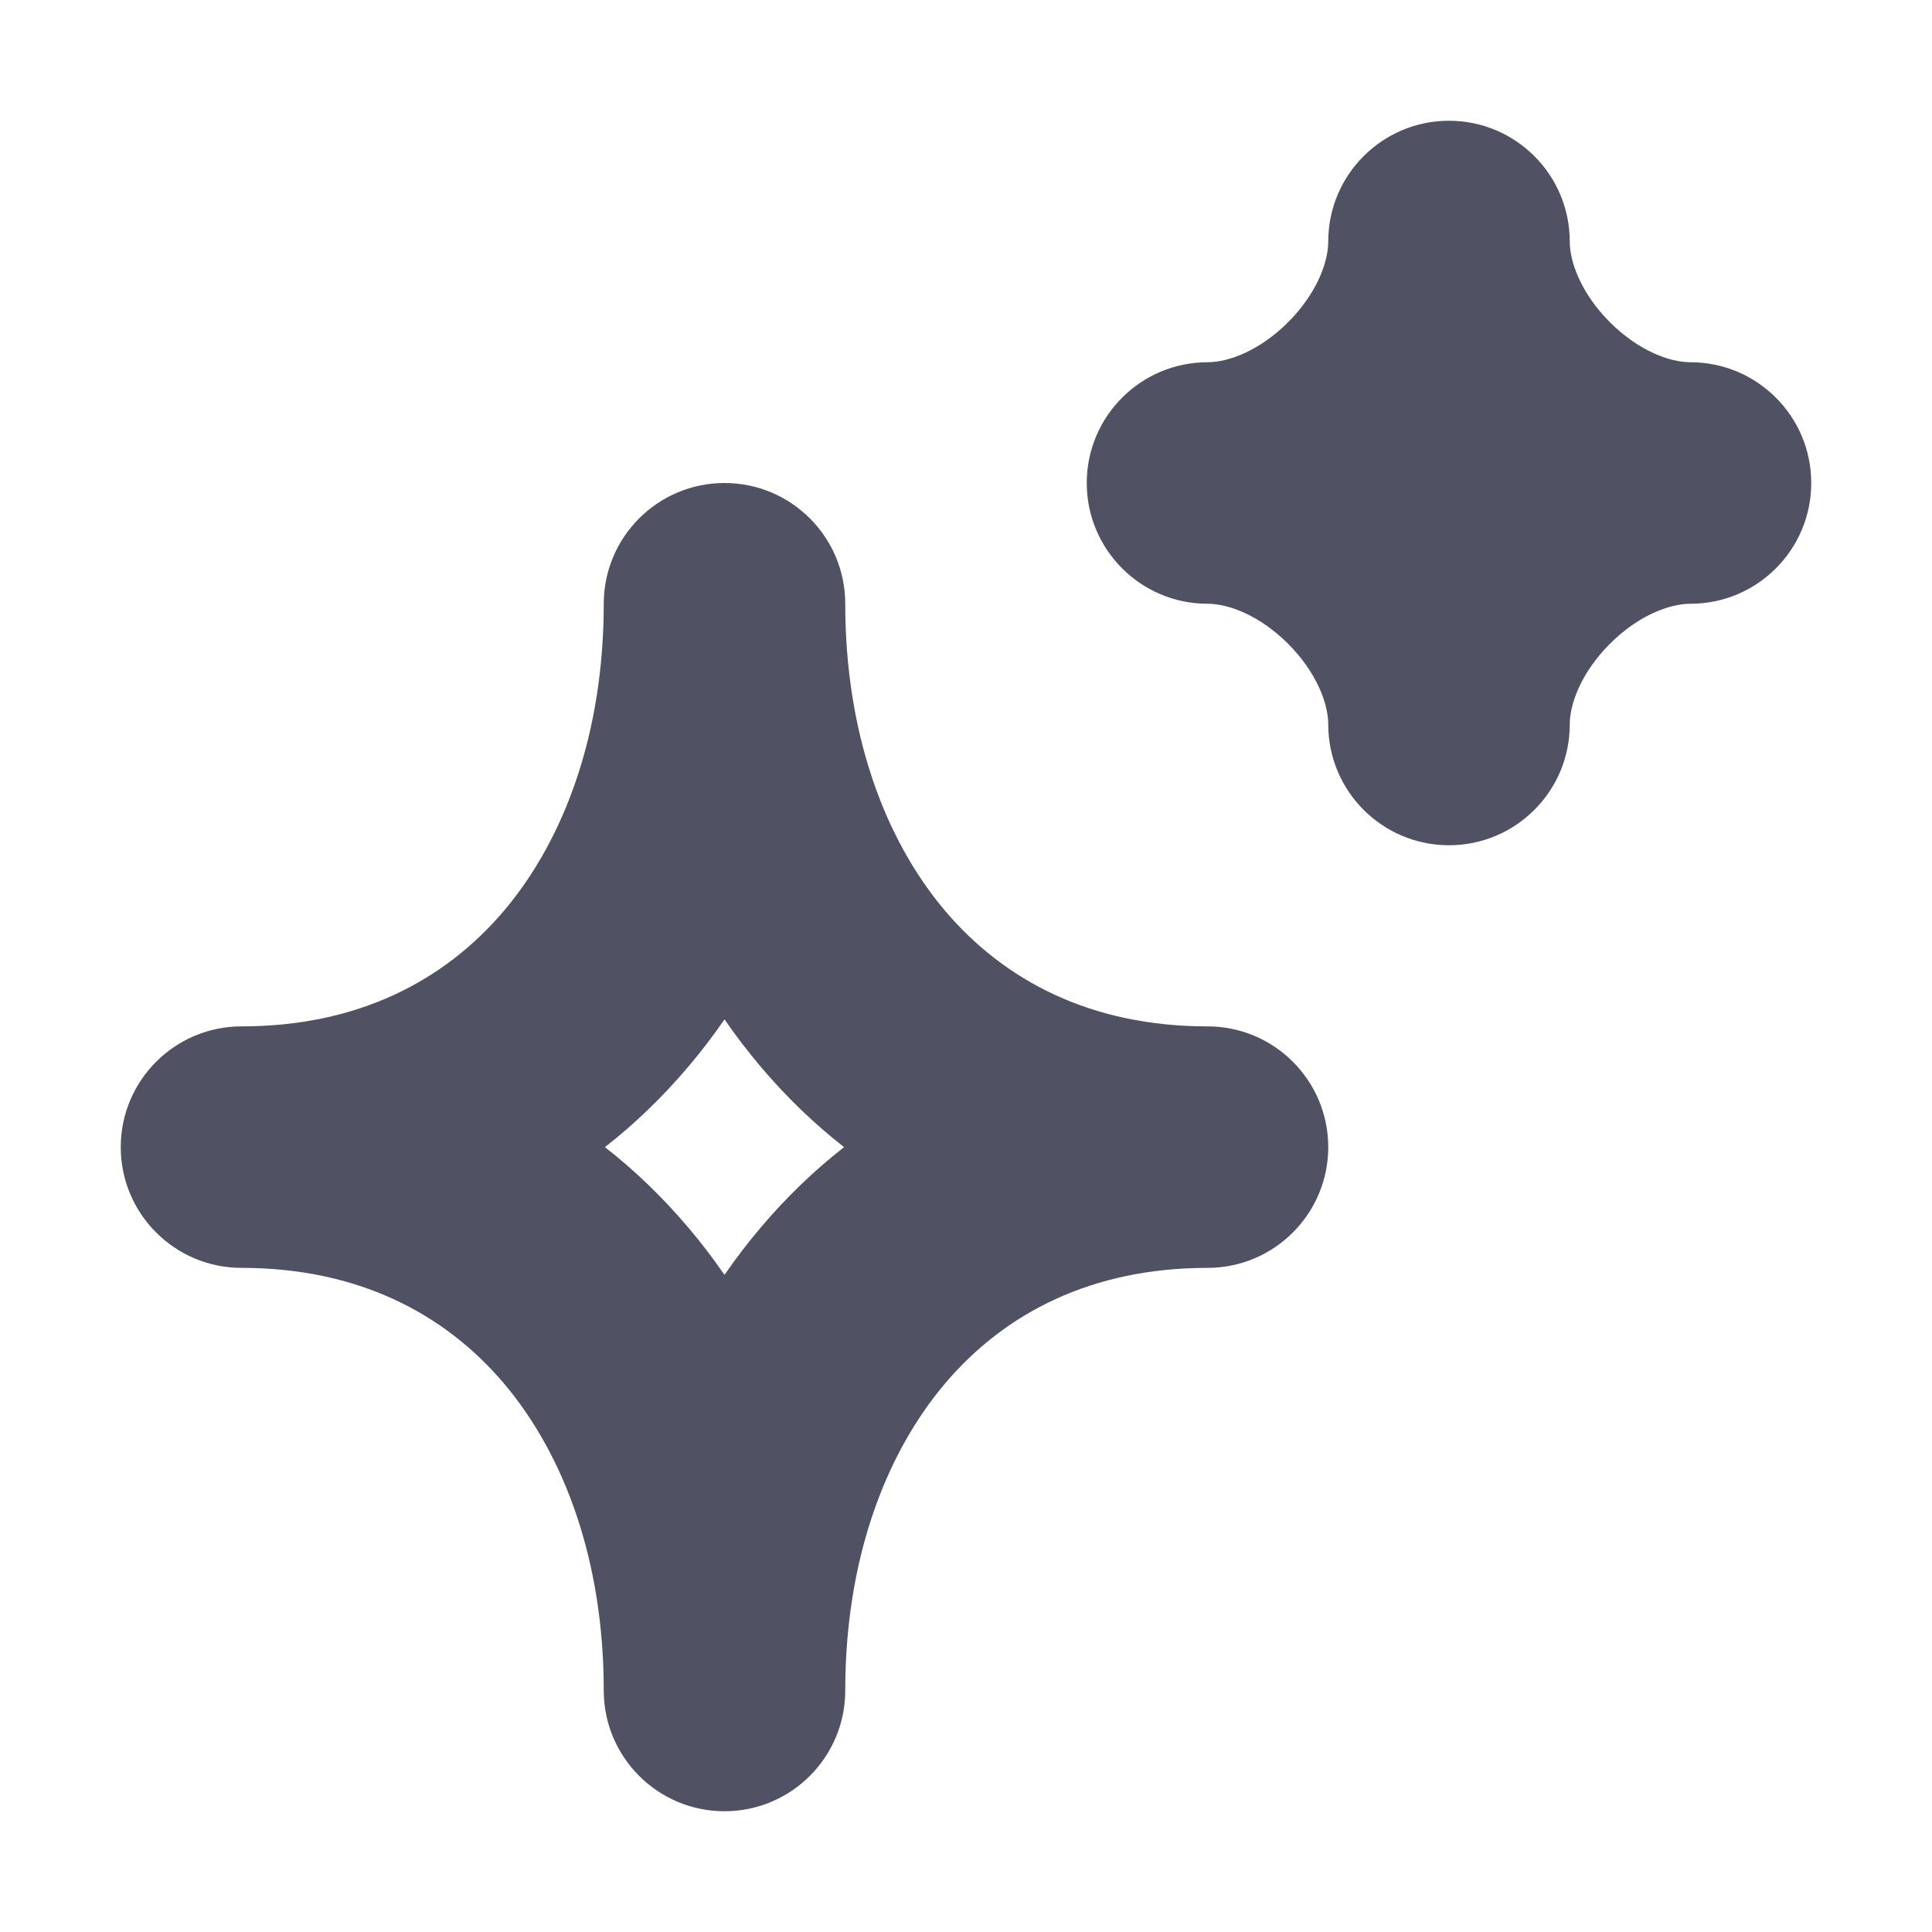 <svg width="16" height="16" viewBox="0 0 16 16" fill="none" xmlns="http://www.w3.org/2000/svg">
<path d="M6 4C6.552 4 7 4.448 7 5C7 6.057 7.317 6.94 7.826 7.542C8.321 8.126 9.04 8.5 10 8.5C10.552 8.5 11 8.948 11 9.5C11 10.052 10.552 10.5 10 10.5C9.04 10.5 8.321 10.874 7.826 11.458C7.317 12.06 7 12.943 7 14C7 14.552 6.552 15 6 15C5.448 15 5 14.552 5 14C5 12.943 4.683 12.06 4.174 11.458C3.679 10.874 2.96 10.5 2 10.5C1.448 10.5 1 10.052 1 9.5C1 8.948 1.448 8.5 2 8.5C2.96 8.5 3.679 8.126 4.174 7.542C4.683 6.94 5 6.057 5 5C5 4.448 5.448 4 6 4ZM6 8.442C5.907 8.577 5.807 8.708 5.701 8.833C5.492 9.08 5.262 9.303 5.01 9.5C5.262 9.697 5.492 9.92 5.701 10.167C5.807 10.292 5.907 10.423 6 10.558C6.093 10.423 6.193 10.292 6.299 10.167C6.508 9.92 6.738 9.697 6.99 9.5C6.738 9.303 6.508 9.08 6.299 8.833C6.193 8.708 6.093 8.577 6 8.442Z" fill="#515164"/>
<path d="M12 1C12.552 1 13 1.448 13 2C13 2.175 13.098 2.433 13.332 2.668C13.567 2.903 13.825 3 14 3C14.552 3 15 3.448 15 4C15 4.552 14.552 5 14 5C13.825 5 13.567 5.097 13.332 5.332C13.098 5.567 13 5.825 13 6C13 6.552 12.552 7 12 7C11.448 7 11 6.552 11 6C11 5.825 10.902 5.567 10.668 5.332C10.433 5.097 10.175 5 10 5C9.448 5 9 4.552 9 4C9 3.448 9.448 3 10 3C10.175 3 10.433 2.903 10.668 2.668C10.902 2.433 11 2.175 11 2C11 1.448 11.448 1 12 1Z" fill="#515164"/>
</svg>
